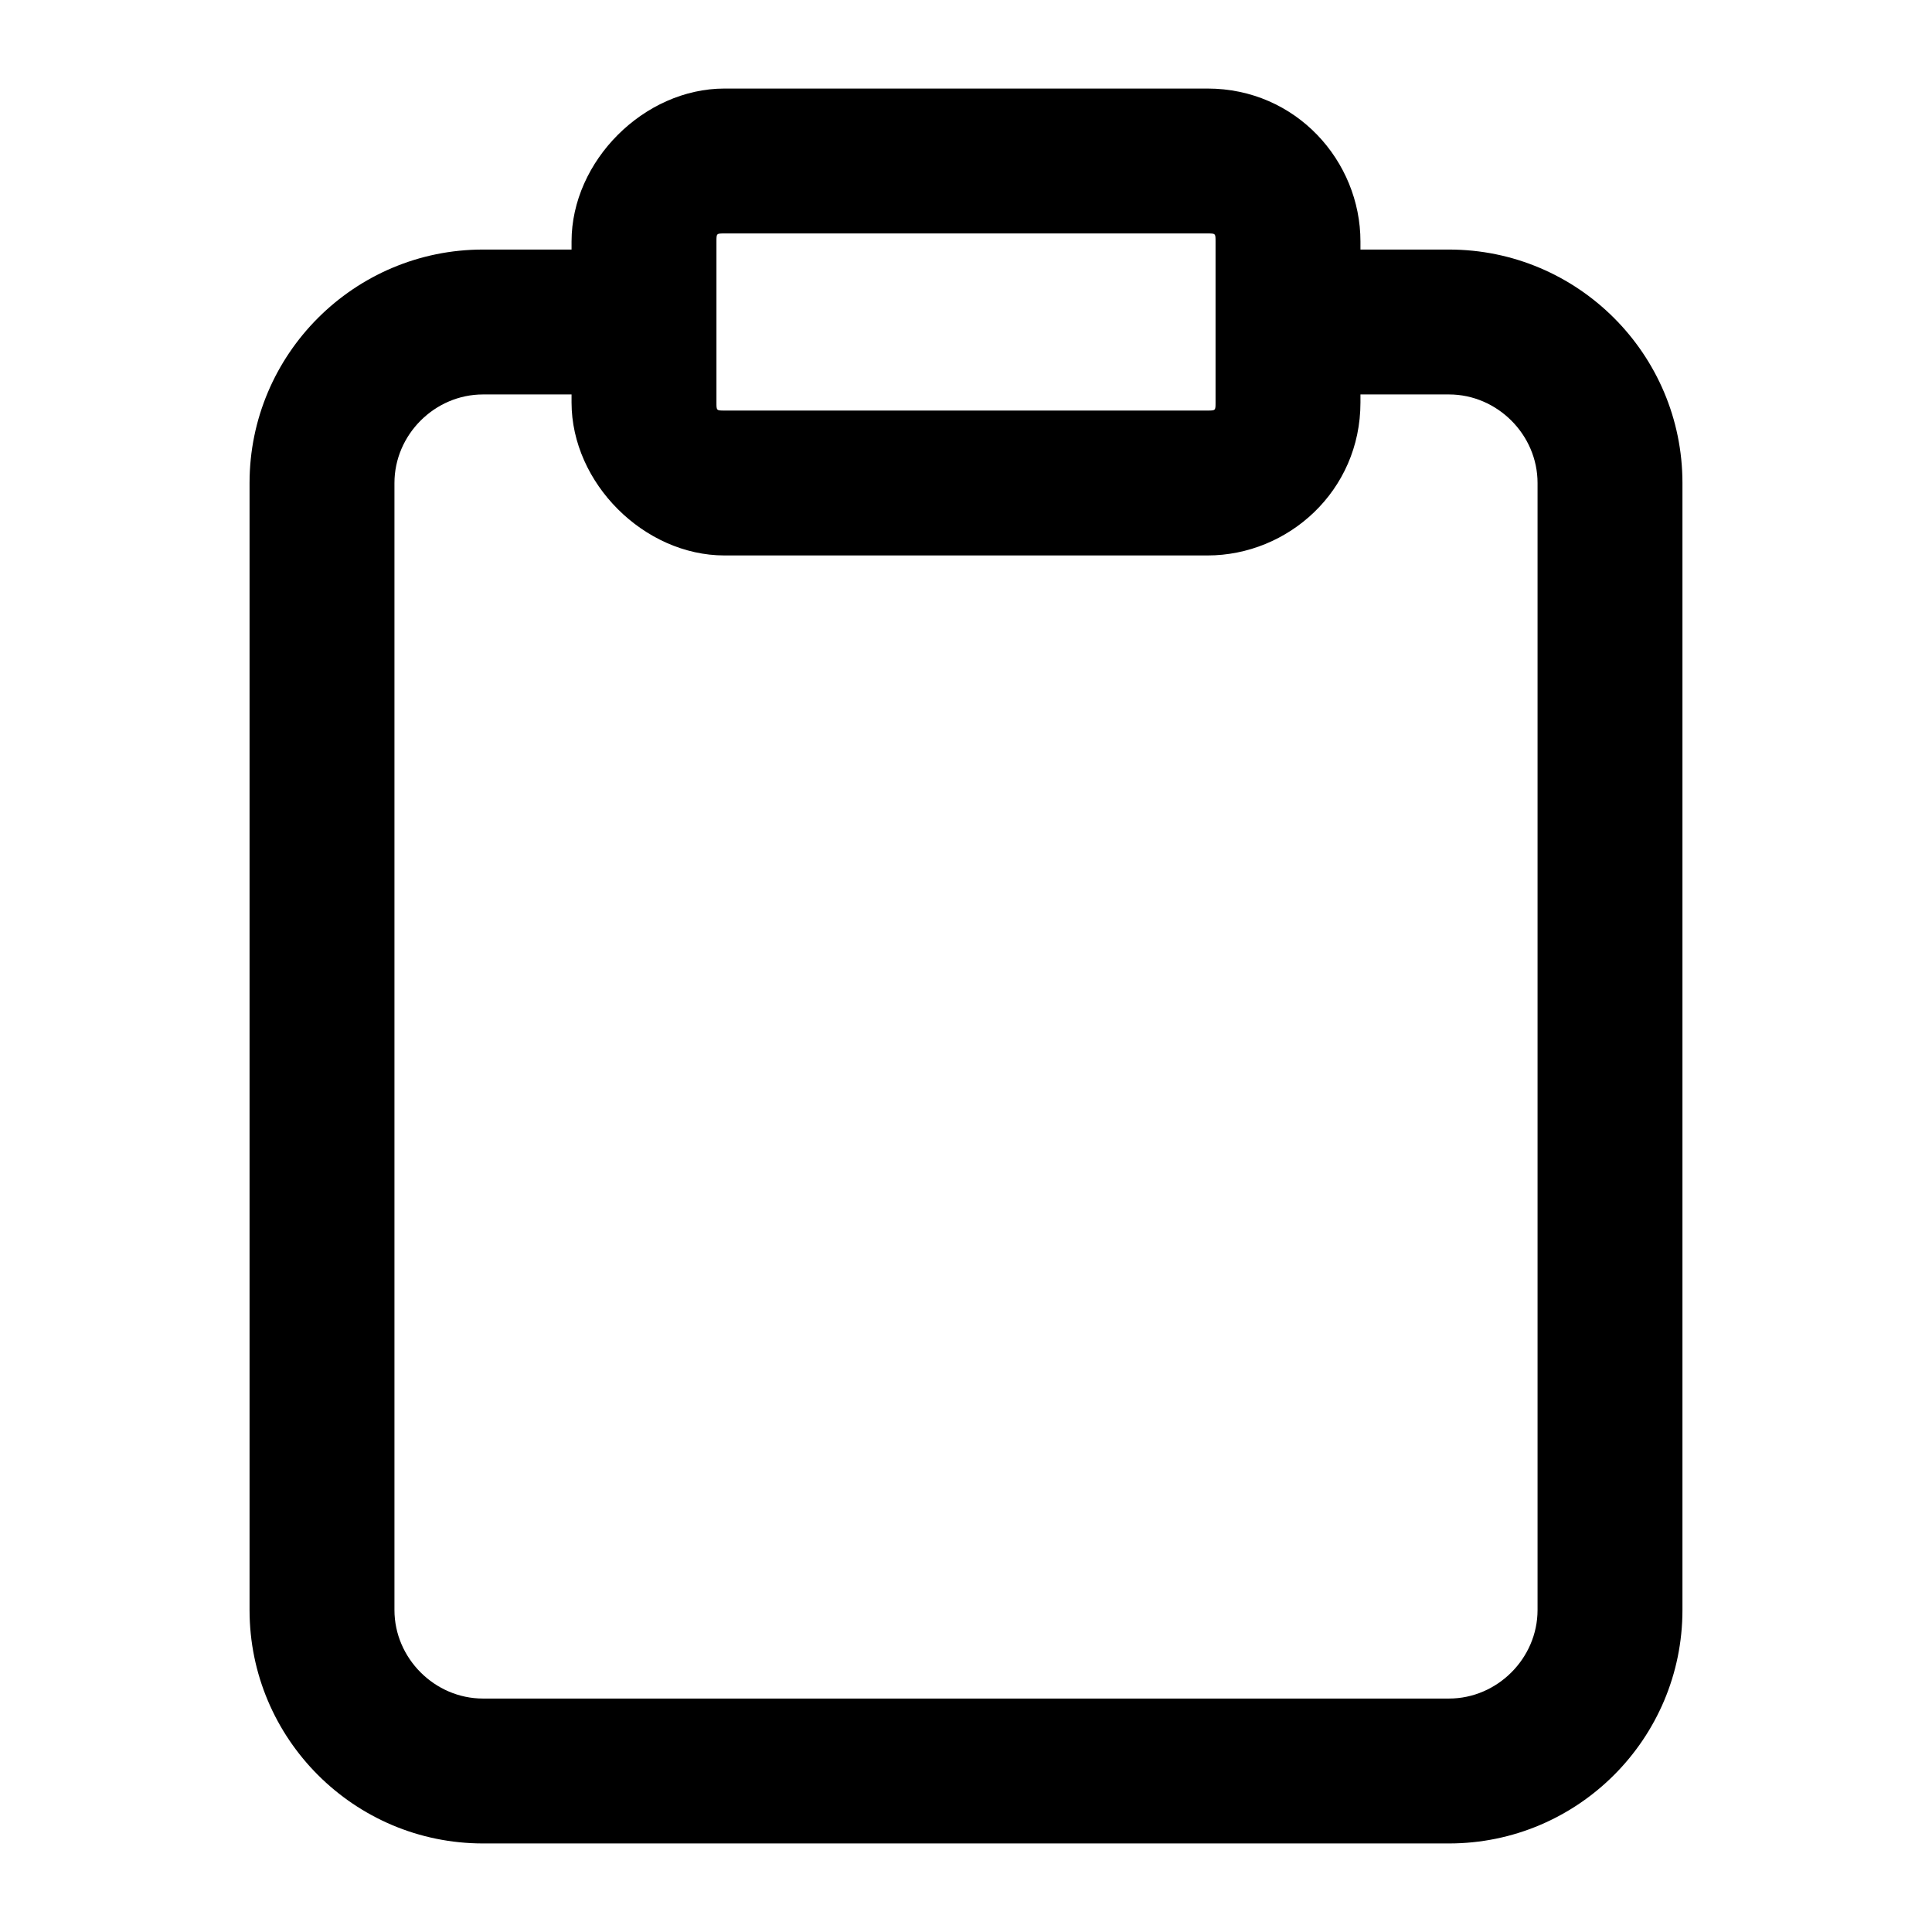<svg xmlns="http://www.w3.org/2000/svg" xml:space="preserve" viewBox="0 0 24 24"><path d="M18 3.1h-1.1V3c0-1-.8-1.9-1.9-1.9H9C8 1.1 7.1 2 7.1 3v.1H6C4.4 3.1 3.1 4.4 3.1 6v14c0 1.6 1.3 2.9 2.9 2.9h12c1.6 0 2.9-1.3 2.9-2.9V6c0-1.6-1.3-2.9-2.9-2.9M8.9 3c0-.1 0-.1.1-.1h6c.1 0 .1 0 .1.1v2c0 .1 0 .1-.1.1H9c-.1 0-.1 0-.1-.1zm10.2 17c0 .6-.5 1.1-1.1 1.1H6c-.6 0-1.1-.5-1.1-1.1V6c0-.6.5-1.1 1.1-1.1h1.1V5C7.1 6 8 6.9 9 6.9h6c1 0 1.9-.8 1.9-1.9v-.1H18c.6 0 1.1.5 1.1 1.1z" style="fill-rule:evenodd;clip-rule:evenodd"/></svg>
